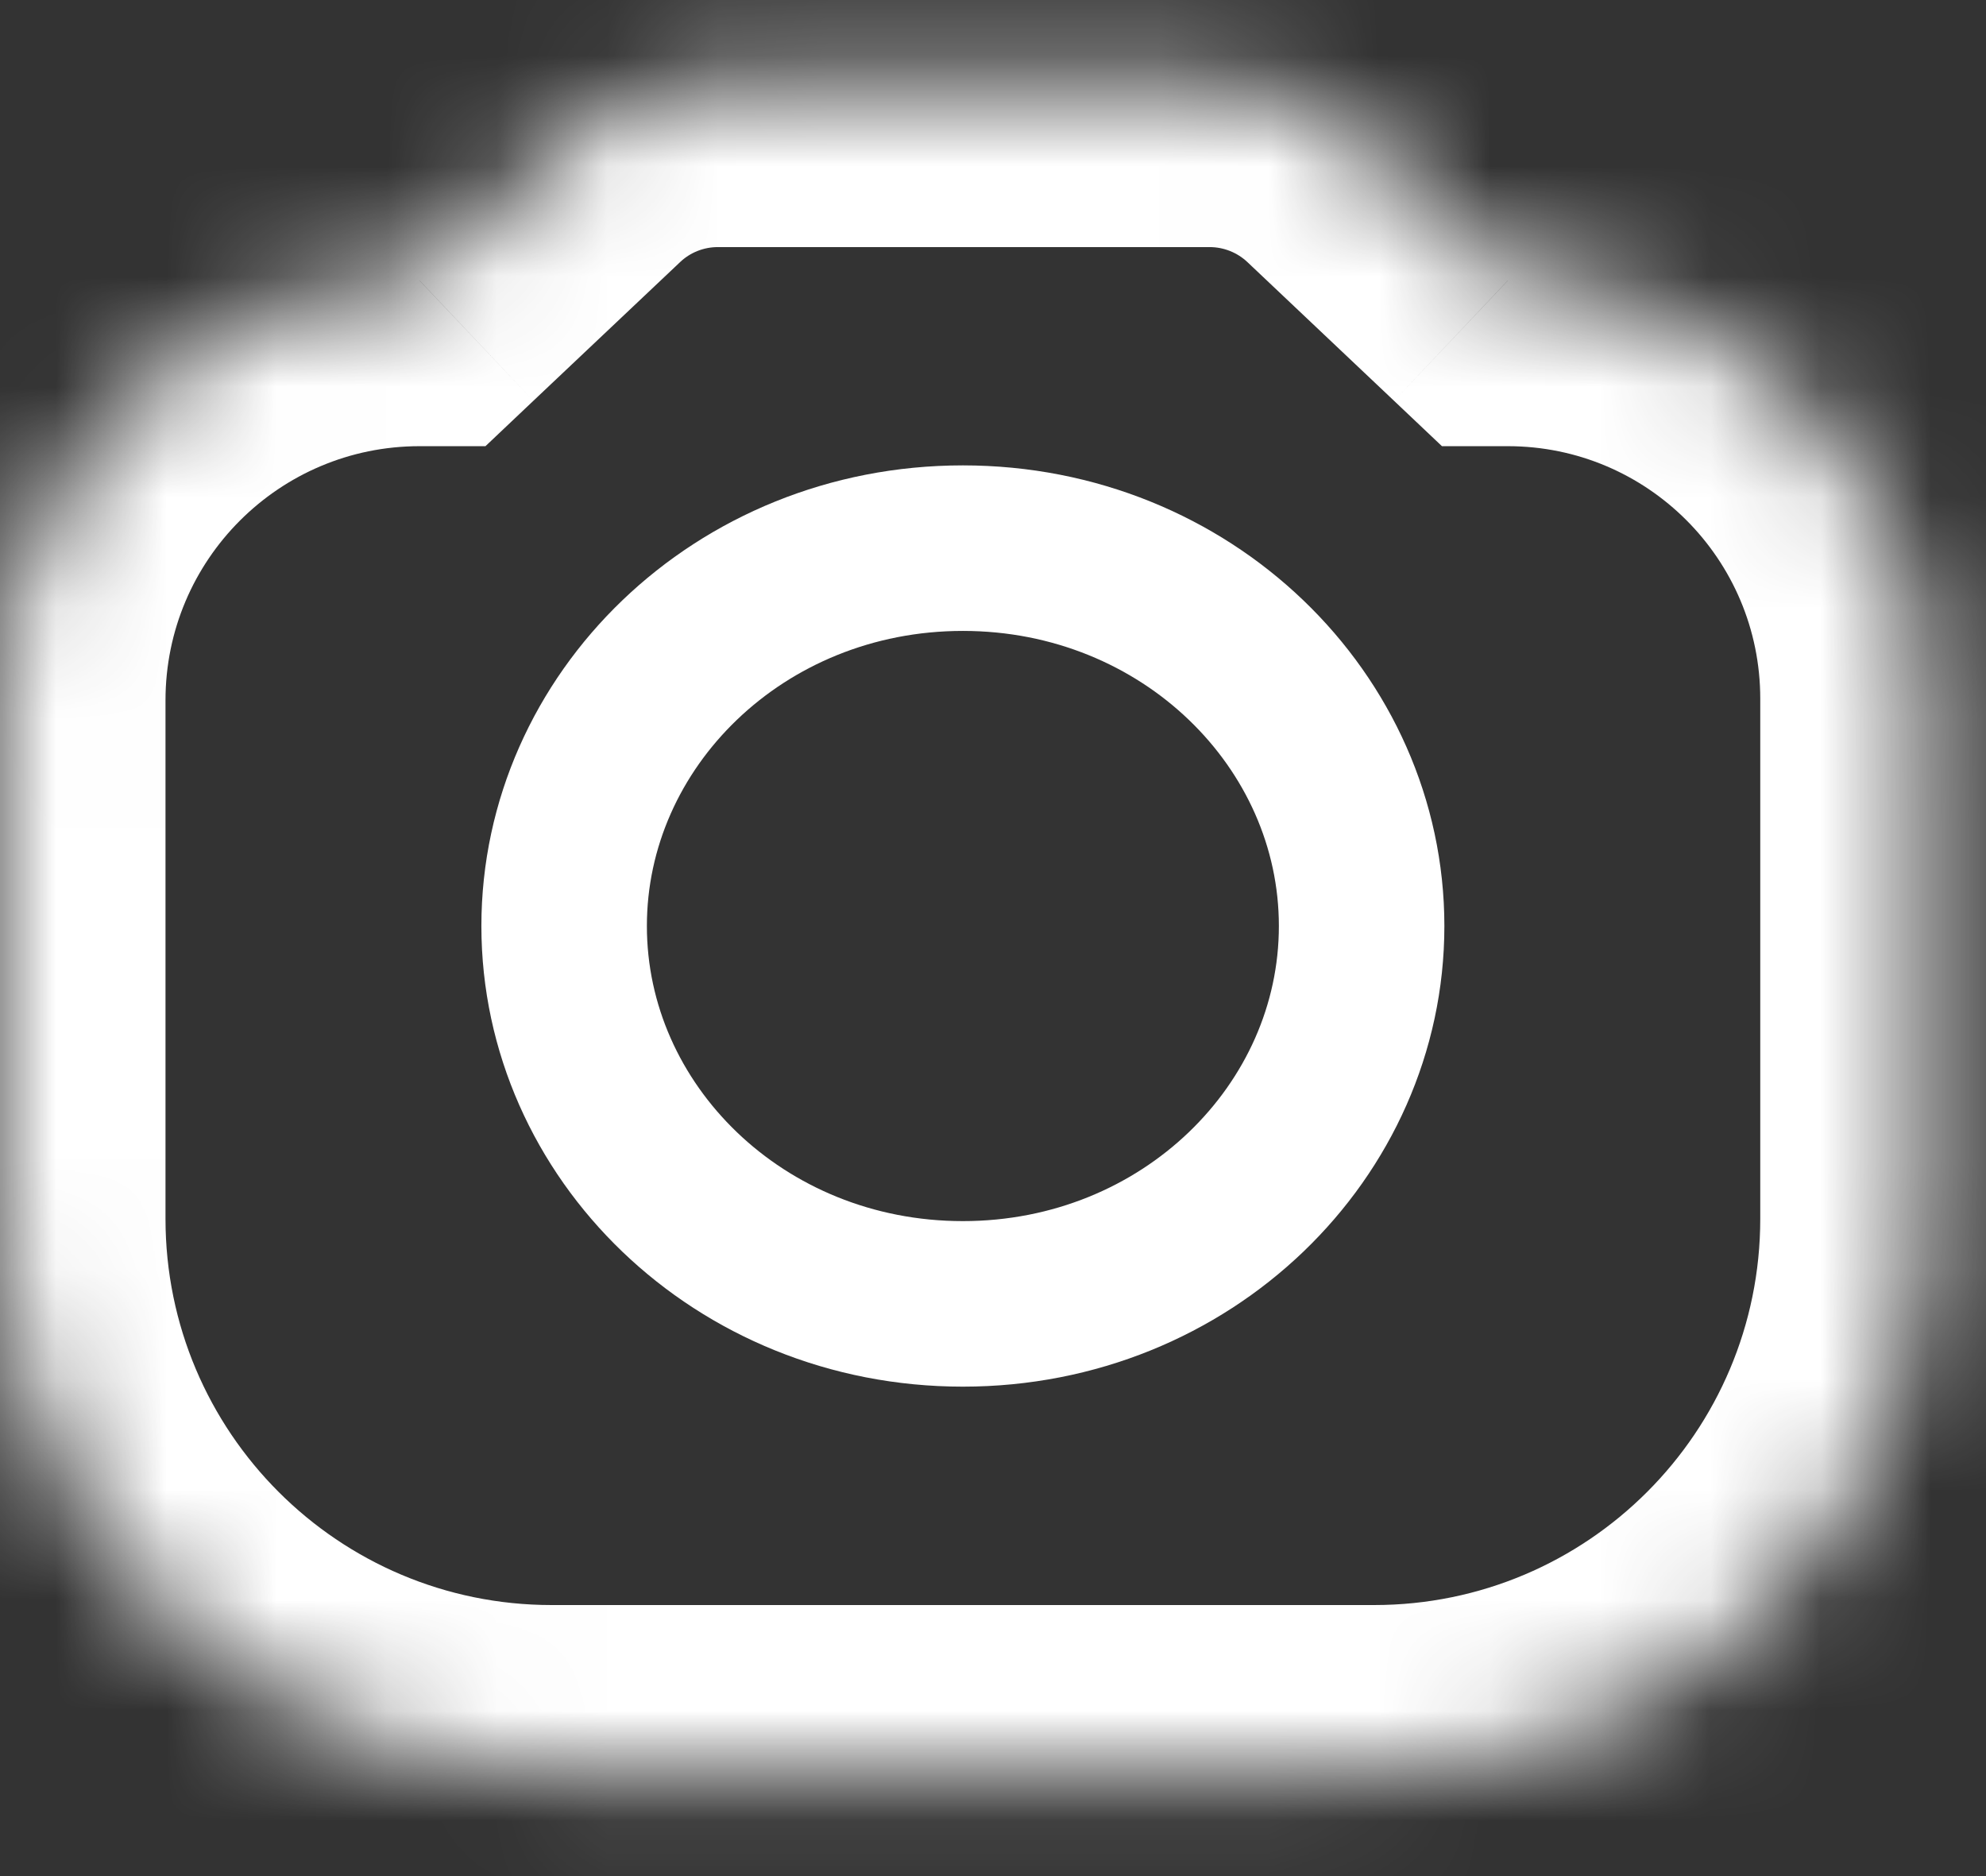 <svg width="18" height="17" viewBox="0 0 18 17" fill="none" xmlns="http://www.w3.org/2000/svg">
<rect x="0" y="0" width="18" height="17" fill="#333333" stroke="none"/>
<mask id="path-1-inside-1" fill="white">
<path d="M5 16.044H12.454C15.216 16.044 17.454 13.805 17.454 11.044V6.331C17.454 4.239 15.758 2.543 13.666 2.543L12.337 1.286C11.966 0.935 11.474 0.739 10.963 0.739H6.506C5.995 0.739 5.503 0.935 5.132 1.286L3.803 2.543C1.703 2.543 0 4.245 0 6.346V11.044C0 13.805 2.239 16.044 5 16.044Z"/>
</mask>
<path d="M3.803 2.543V4.043H4.4L4.834 3.632L3.803 2.543ZM5.132 1.286L6.163 2.376L6.163 2.376L5.132 1.286ZM12.337 1.286L13.368 0.196V0.196L12.337 1.286ZM13.666 2.543L12.635 3.632L13.069 4.043H13.666V2.543ZM12.454 14.544H5V17.544H12.454V14.544ZM4.834 3.632L6.163 2.376L4.101 0.196L2.773 1.453L4.834 3.632ZM6.506 2.239H10.963V-0.761H6.506V2.239ZM15.954 6.331V11.044H18.954V6.331H15.954ZM1.5 11.044V6.346H-1.5V11.044H1.5ZM11.307 2.376L12.635 3.632L14.696 1.453L13.368 0.196L11.307 2.376ZM1.5 6.346C1.5 5.074 2.531 4.043 3.803 4.043V1.043C0.874 1.043 -1.5 3.417 -1.5 6.346H1.5ZM10.963 2.239C11.091 2.239 11.214 2.288 11.307 2.376L13.368 0.196C12.718 -0.418 11.857 -0.761 10.963 -0.761V2.239ZM6.163 2.376C6.255 2.288 6.378 2.239 6.506 2.239V-0.761C5.612 -0.761 4.751 -0.418 4.101 0.196L6.163 2.376ZM5 14.544C3.067 14.544 1.5 12.977 1.5 11.044H-1.5C-1.5 14.633 1.41 17.544 5 17.544V14.544ZM18.954 6.331C18.954 3.41 16.587 1.043 13.666 1.043V4.043C14.93 4.043 15.954 5.067 15.954 6.331H18.954ZM12.454 17.544C16.044 17.544 18.954 14.633 18.954 11.044H15.954C15.954 12.977 14.387 14.544 12.454 14.544V17.544Z" fill="white" mask="url(#path-1-inside-1)"/>
<path d="M12.341 8.391C12.341 10.251 10.754 11.815 8.727 11.815C6.699 11.815 5.113 10.251 5.113 8.391C5.113 6.531 6.699 4.967 8.727 4.967C10.754 4.967 12.341 6.531 12.341 8.391Z" stroke="white" stroke-width="1.5"/>
</svg>
